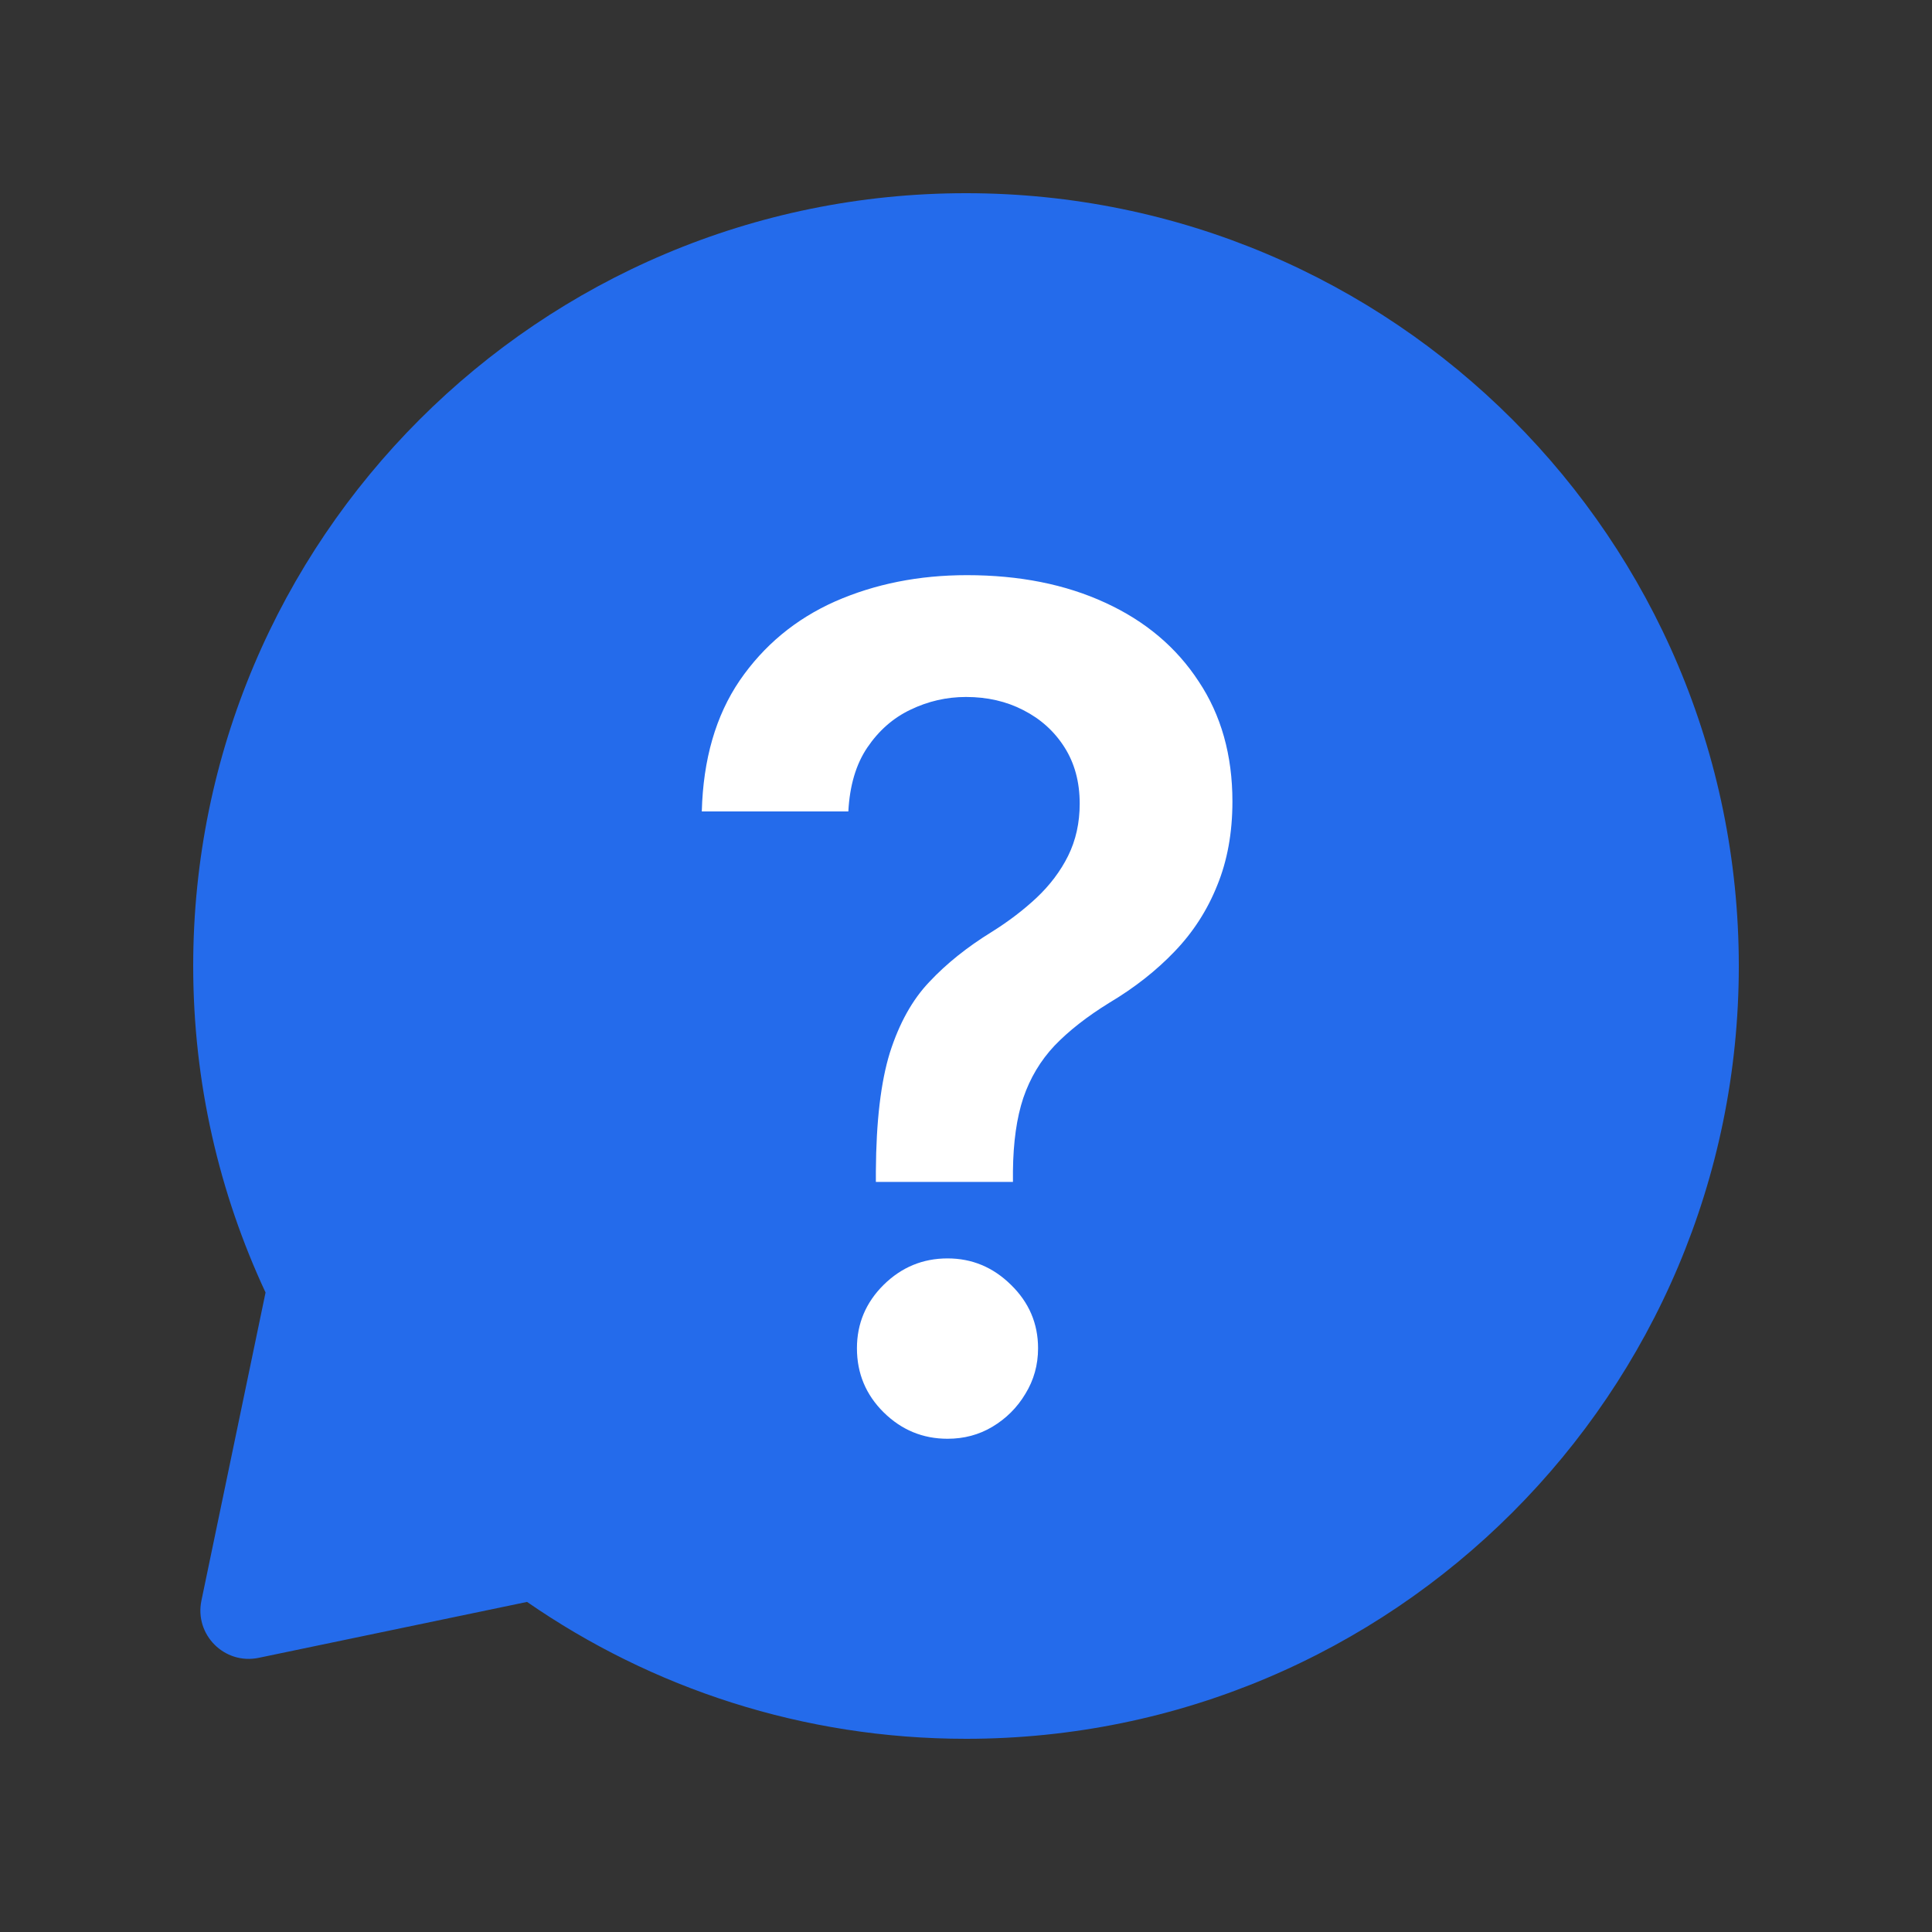 <svg width="20" height="20" viewBox="0 0 20 20" fill="none" xmlns="http://www.w3.org/2000/svg">
<rect x="0" y="0" width="20" height="20" fill="#333333" stroke="none"/>
<path d="M10 2C14.418 2 18 5.582 18 10C18 14.418 14.418 18 10 18C8.312 18 6.747 17.476 5.456 16.583L2.677 17.162C2.324 17.235 2.012 16.923 2.085 16.57L2.749 13.38C2.27 12.353 2 11.208 2 10C2 5.582 5.582 2 10 2Z" fill="#246BEB"/>
<path d="M9.067 12.235V12.124C9.07 11.61 9.118 11.201 9.212 10.897C9.309 10.593 9.445 10.348 9.621 10.164C9.797 9.976 10.012 9.804 10.265 9.648C10.438 9.54 10.593 9.422 10.729 9.295C10.868 9.164 10.978 9.019 11.057 8.86C11.137 8.698 11.177 8.518 11.177 8.319C11.177 8.094 11.124 7.9 11.019 7.735C10.914 7.57 10.772 7.442 10.593 7.351C10.417 7.26 10.219 7.215 10 7.215C9.799 7.215 9.607 7.259 9.425 7.347C9.246 7.432 9.097 7.563 8.978 7.739C8.861 7.912 8.796 8.133 8.782 8.4H7.265C7.279 7.86 7.41 7.408 7.657 7.045C7.907 6.681 8.236 6.408 8.645 6.226C9.057 6.045 9.512 5.954 10.009 5.954C10.552 5.954 11.029 6.049 11.441 6.239C11.856 6.429 12.178 6.701 12.408 7.053C12.641 7.402 12.758 7.817 12.758 8.297C12.758 8.621 12.705 8.911 12.6 9.167C12.498 9.422 12.351 9.65 12.161 9.848C11.971 10.047 11.745 10.225 11.483 10.381C11.253 10.523 11.064 10.671 10.917 10.824C10.772 10.978 10.664 11.158 10.593 11.366C10.525 11.57 10.489 11.823 10.486 12.124V12.235H9.067ZM9.809 14.894C9.553 14.894 9.333 14.803 9.148 14.621C8.964 14.439 8.871 14.218 8.871 13.957C8.871 13.701 8.964 13.482 9.148 13.3C9.333 13.118 9.553 13.027 9.809 13.027C10.062 13.027 10.28 13.118 10.465 13.3C10.652 13.482 10.746 13.701 10.746 13.957C10.746 14.13 10.702 14.287 10.614 14.43C10.529 14.572 10.415 14.685 10.273 14.77C10.134 14.853 9.979 14.894 9.809 14.894Z" fill="white"/>
</svg>
